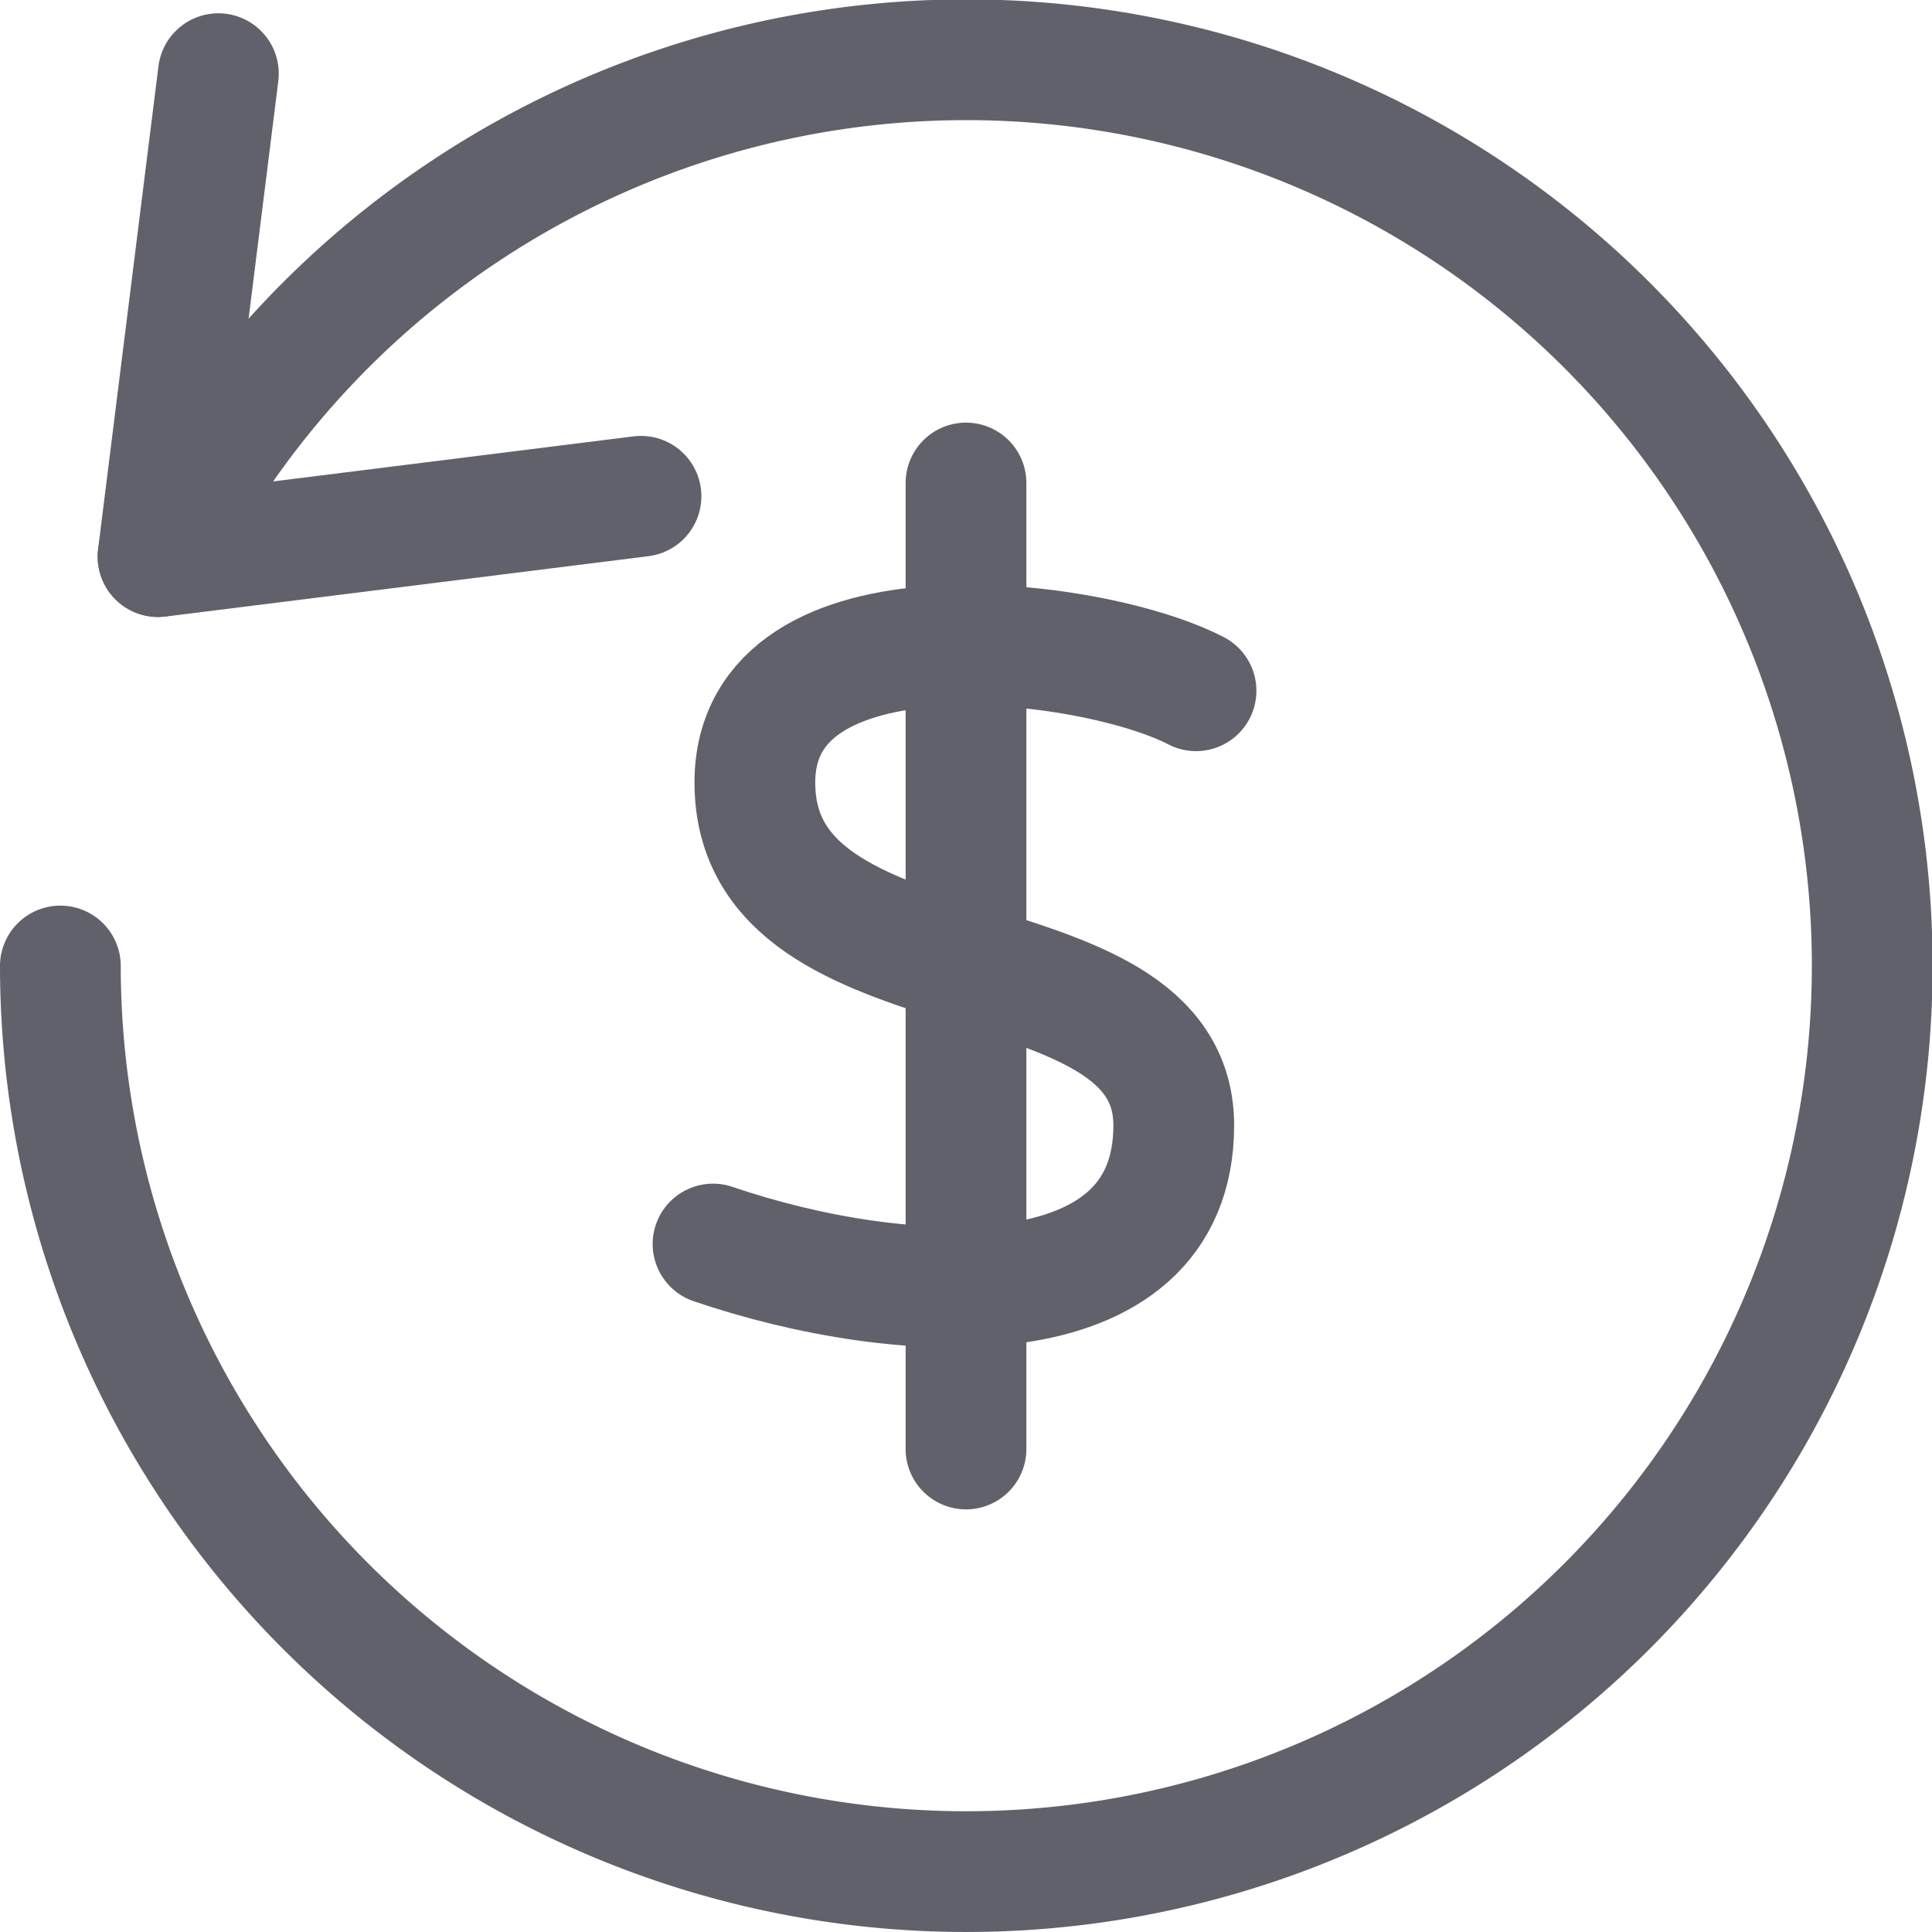 <svg xmlns="http://www.w3.org/2000/svg" height="24" width="24" viewBox="0 0 32 32"><g stroke-linecap="round" fill="#61616b" stroke-linejoin="round" class="nc-icon-wrapper"><line data-color="color-2" x1="16" y1="8" x2="16" y2="24" fill="none" stroke="#61616b" stroke-width="2"></line><path data-color="color-2" d="M19.81,11.441c-1.735-.9-7.307-1.581-7.307,1.52,0,3.713,6.938,2.4,6.938,5.679s-4.509,3.03-7.631,1.965" fill="none" stroke="#61616b" stroke-width="2"></path><path data-cap="butt" d="M2.618,9.217A15.005,15.005,0,1,1,1,16" fill="none" stroke="#61616b" stroke-width="2"></path><polyline points="3.617 1.22 2.617 9.22 10.617 8.22" fill="none" stroke="#61616b" stroke-width="2"></polyline></g></svg>